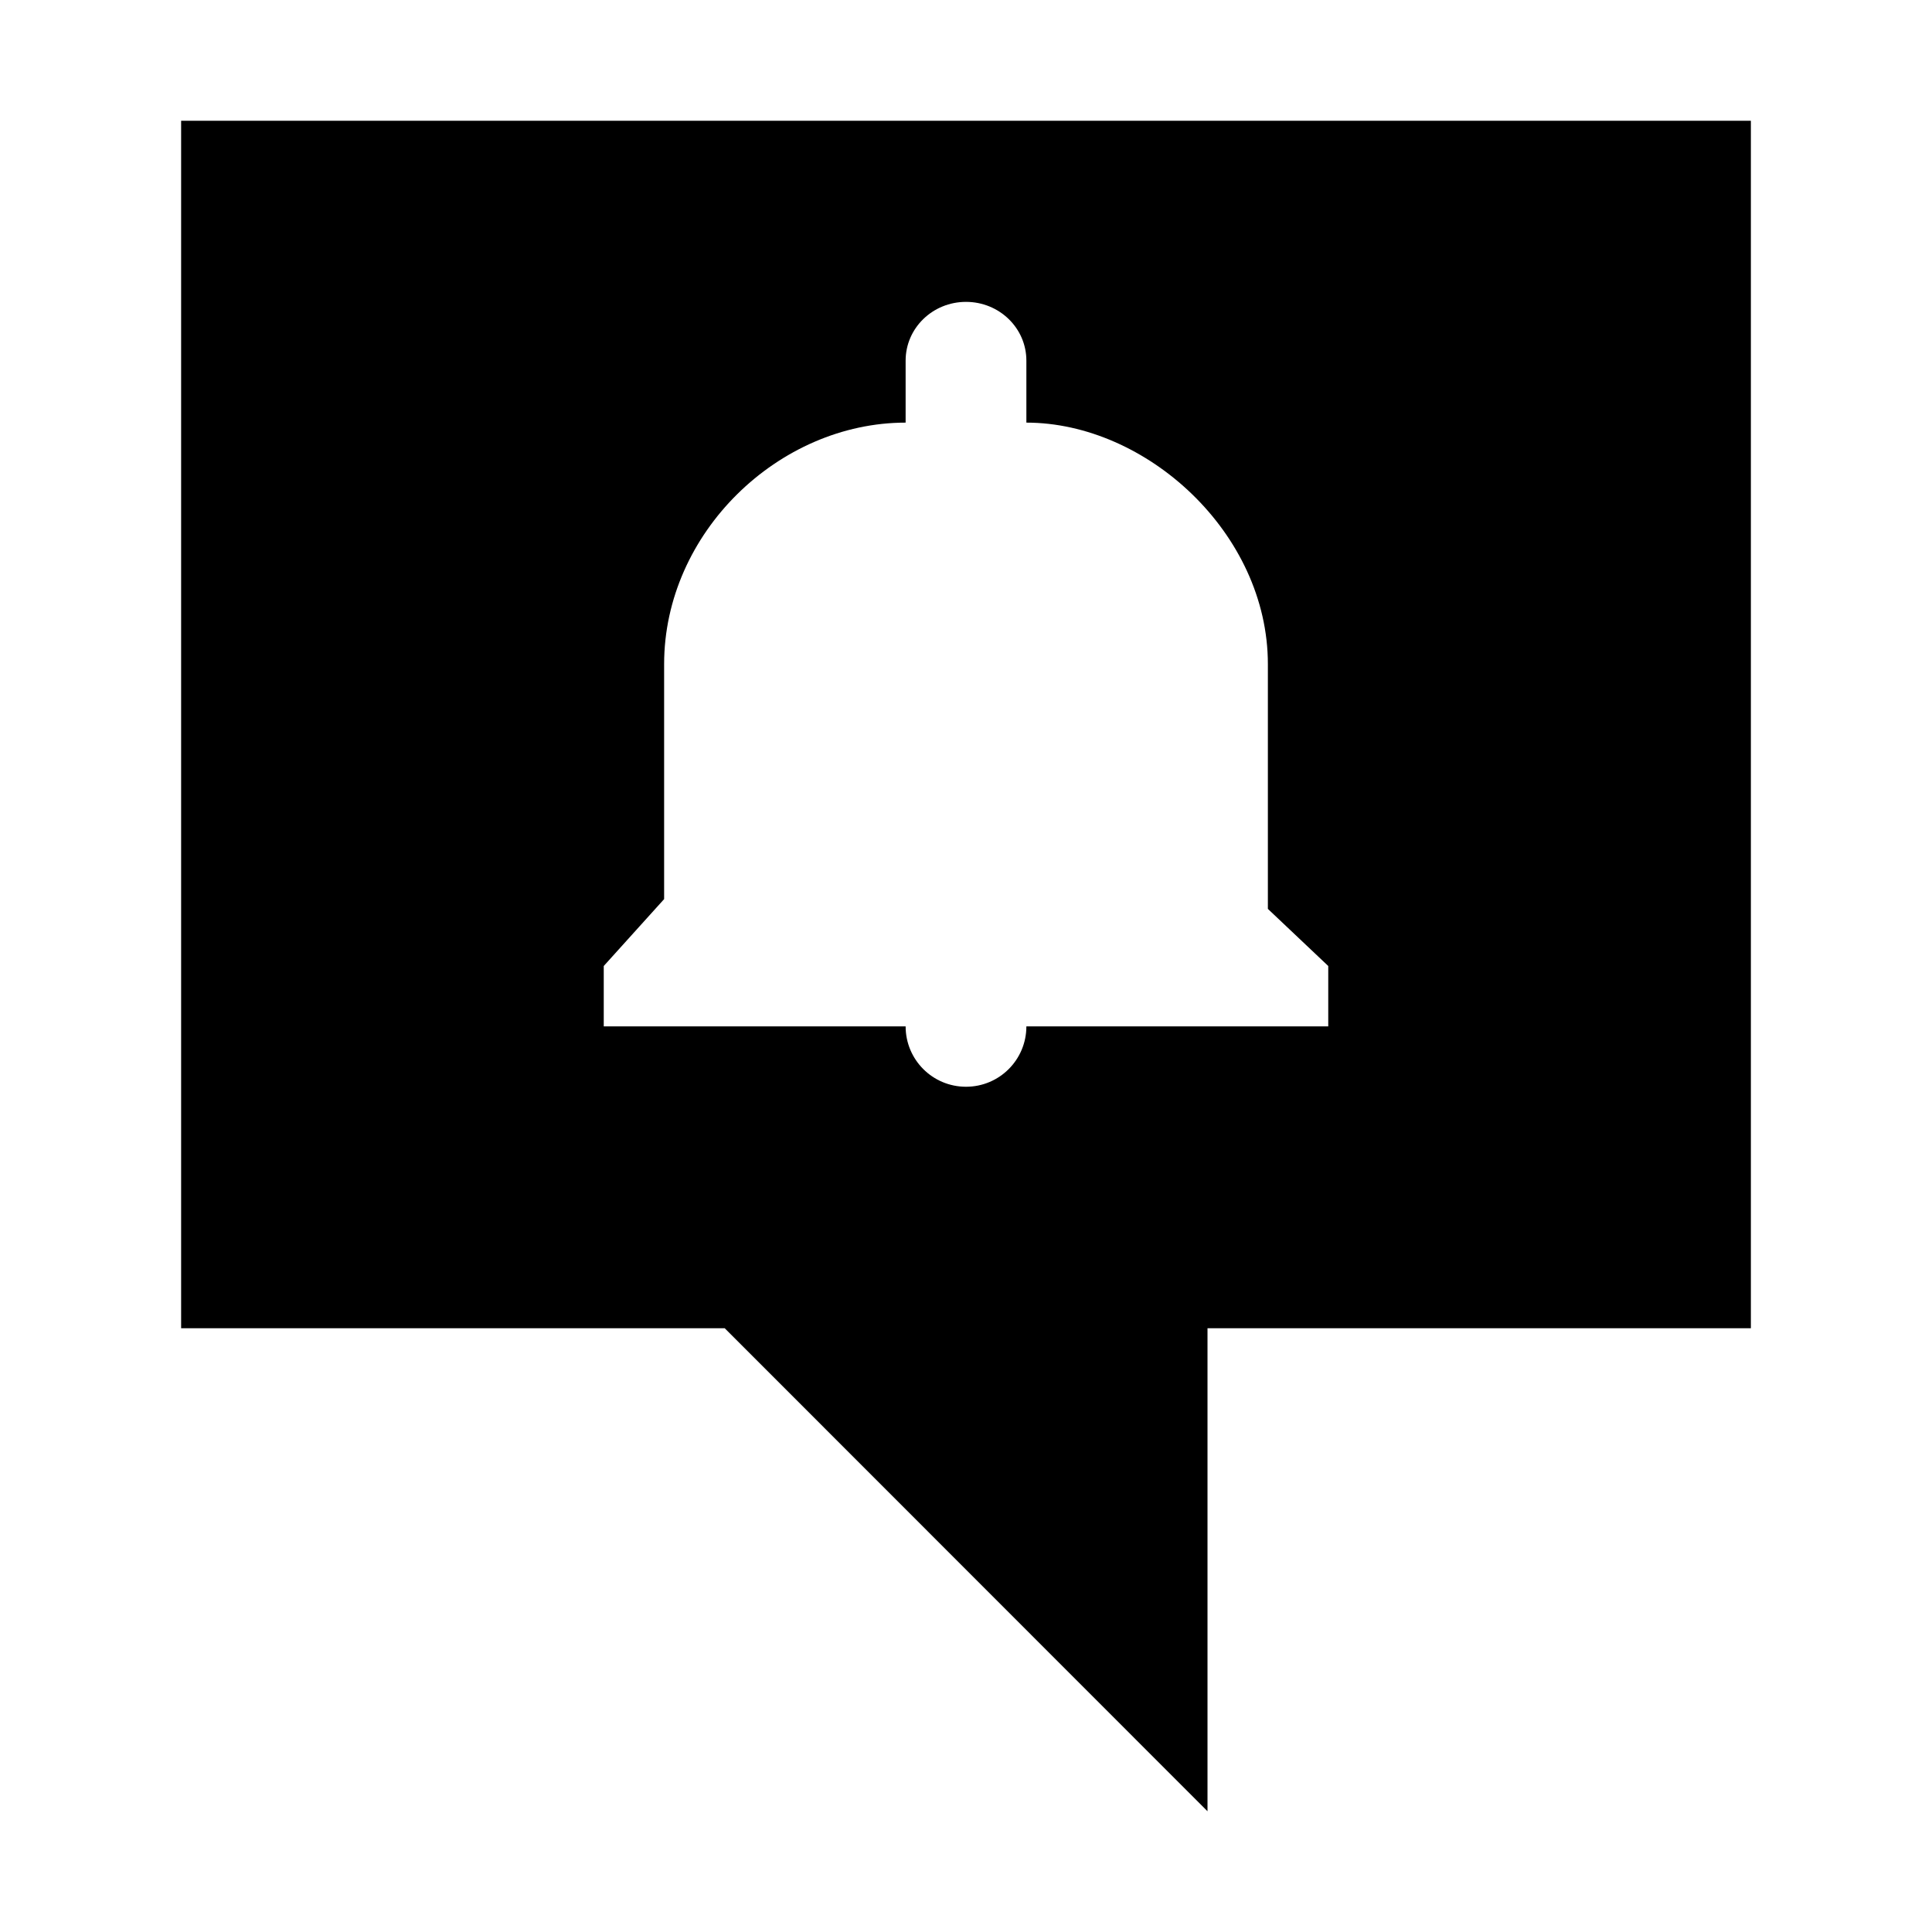 <?xml version="1.0" encoding="UTF-8"?>
<svg width="32px" height="32px" viewBox="0 0 32 32" version="1.1" xmlns="http://www.w3.org/2000/svg" xmlns:xlink="http://www.w3.org/1999/xlink">
    <g stroke="none" stroke-width="1" fill-rule="evenodd">
        <path d="M29,2 L29,22 L20,22 L20,30 L12.004,22 L3,22 L3,2 L29,2 Z M16,5 C15.447,5 15,5.435 15,5.973 L15,7 C12.896,7 11,8.827 11,11 L11,14.892 L10,16 L10,17 L15,17 C15,17.553 15.447,18 16,18 C16.553,18 17,17.553 17,17 L22,17 L22,16 L21,15.054 L21,11 C21,8.827 18.985,7 17,7 L17,5.973 C17,5.435 16.553,5 16,5 Z"></path>
    </g>
</svg>